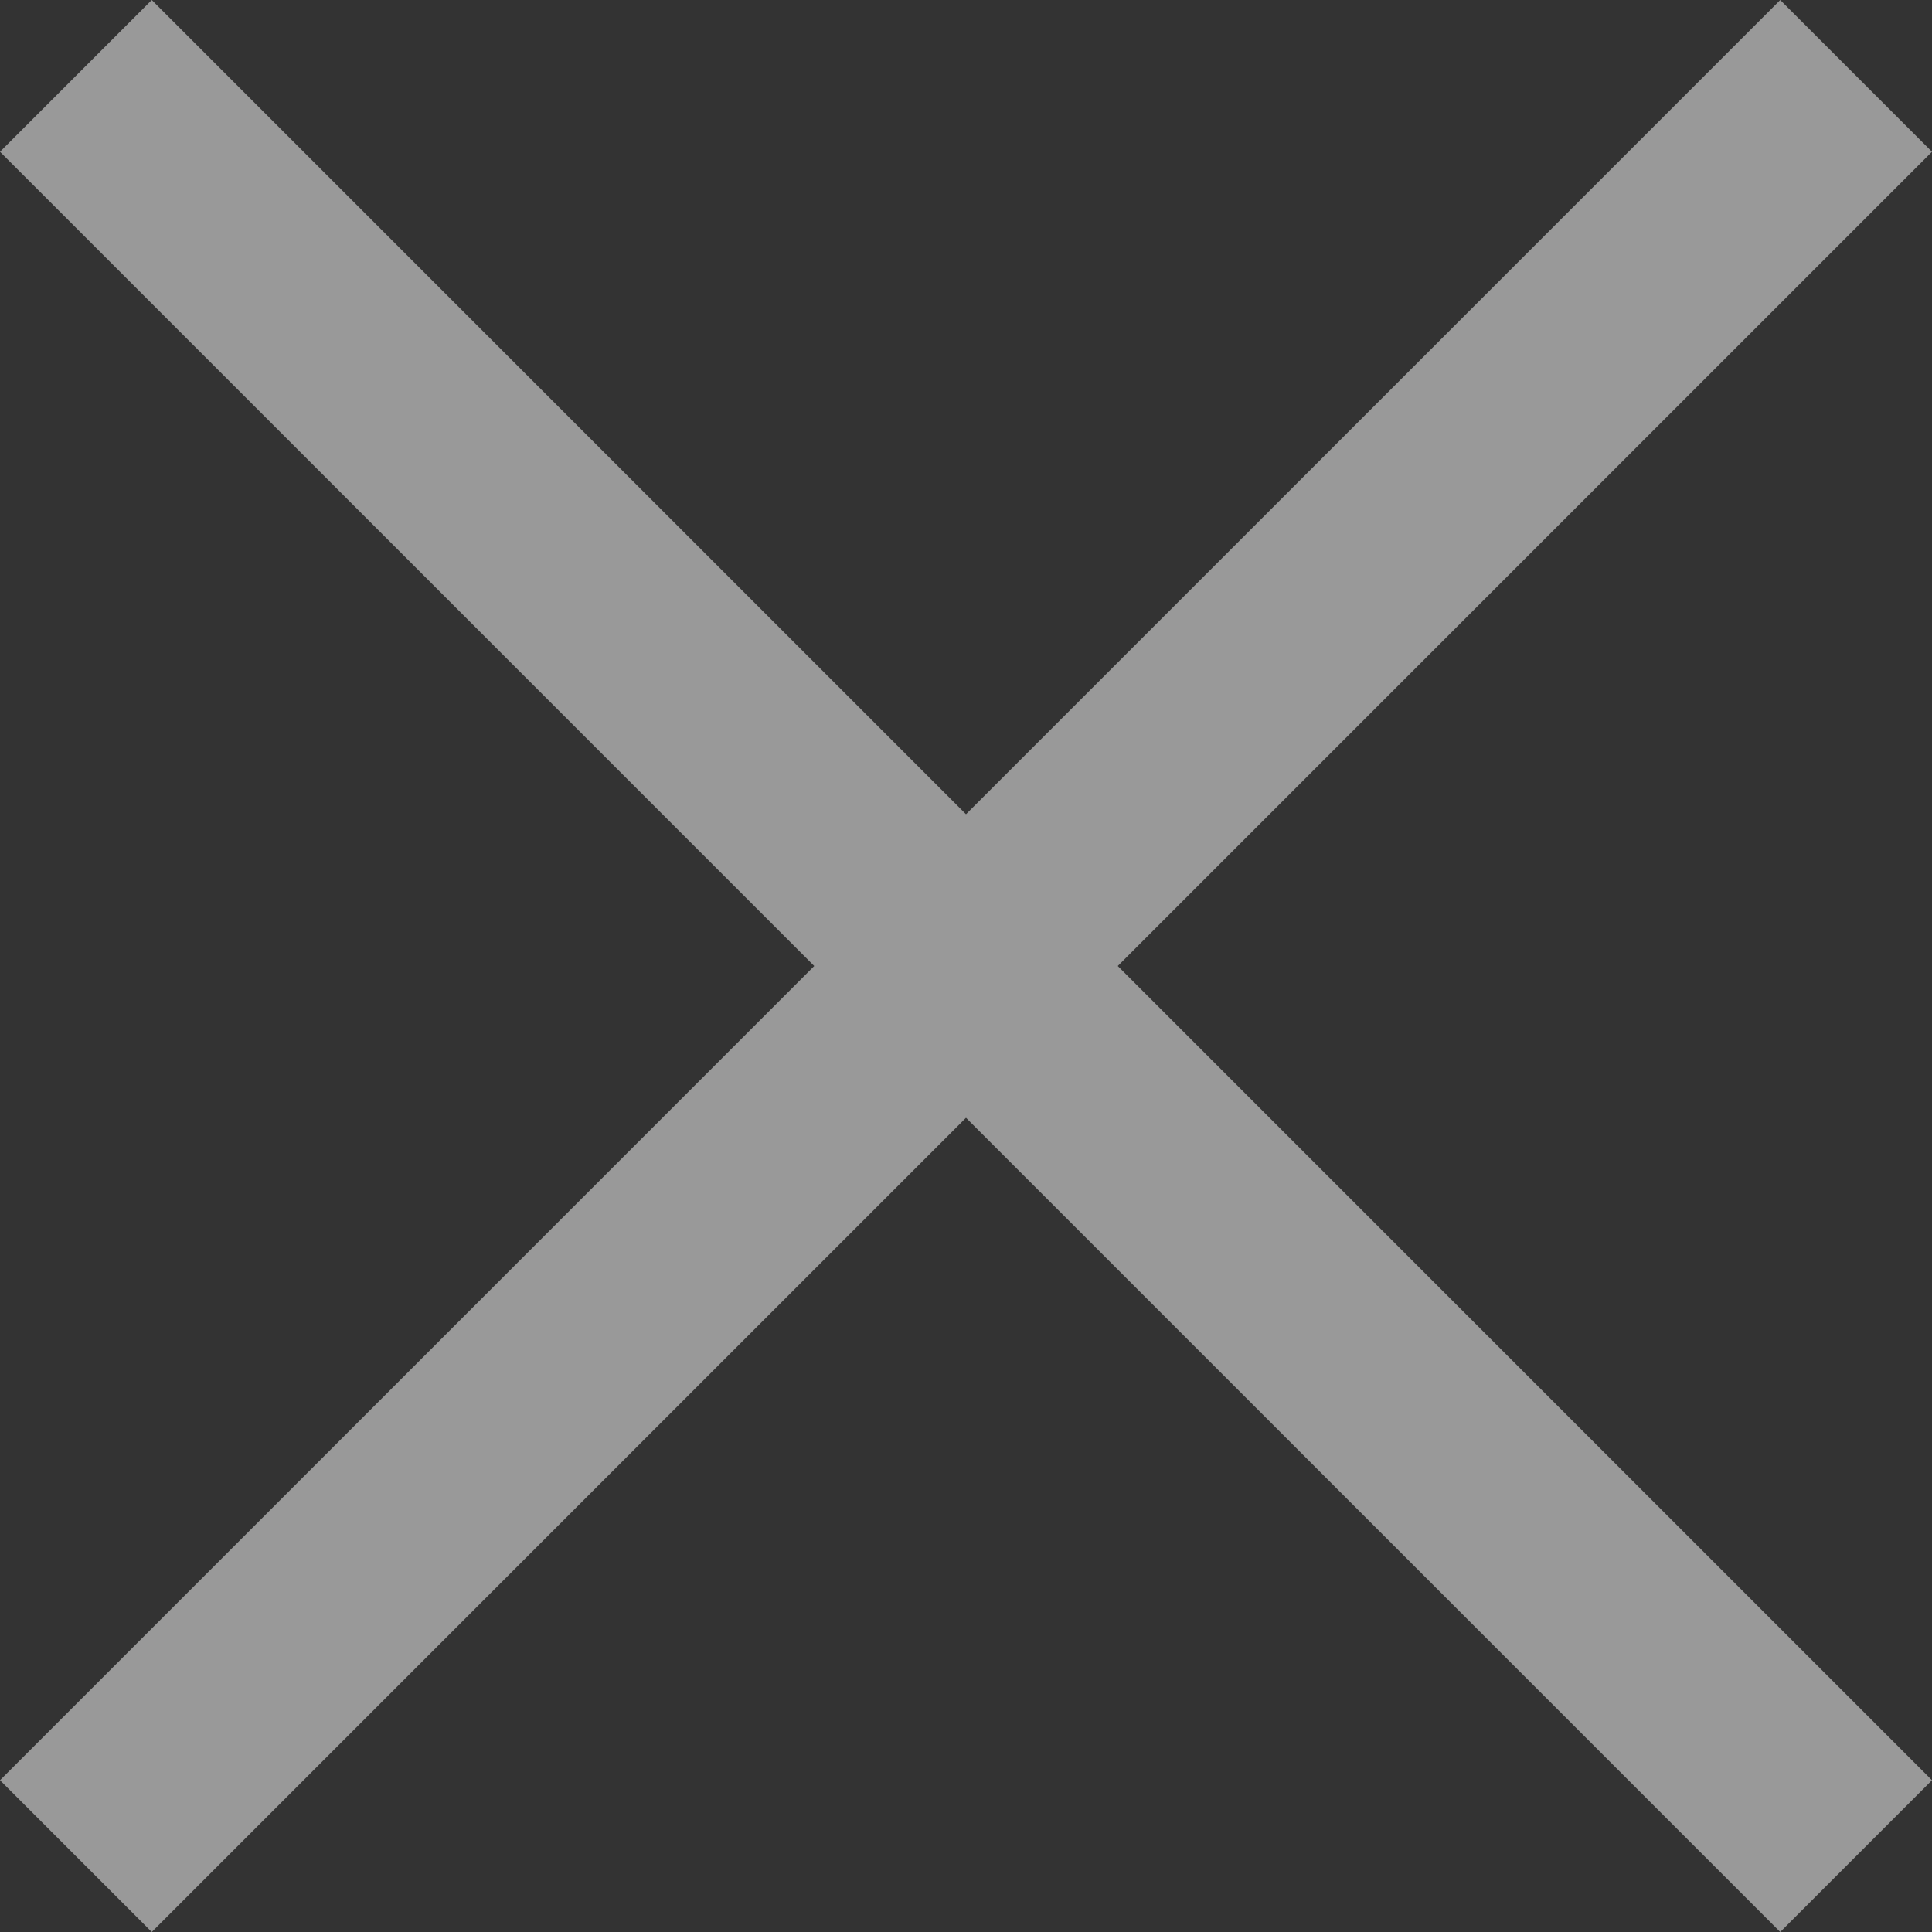 <svg width='18' height='18' xmlns='http://www.w3.org/2000/svg'><rect width="100%" height="100%" fill="#333333" stroke="none"/><path d='M16.586 0 9 7.586 1.414 0 0 1.414 7.586 9 0 16.586 1.414 18 9 10.414 16.586 18 18 16.586 10.414 9 18 1.414z' fill-rule='evenodd' opacity='.5' fill='#fff'/></svg>